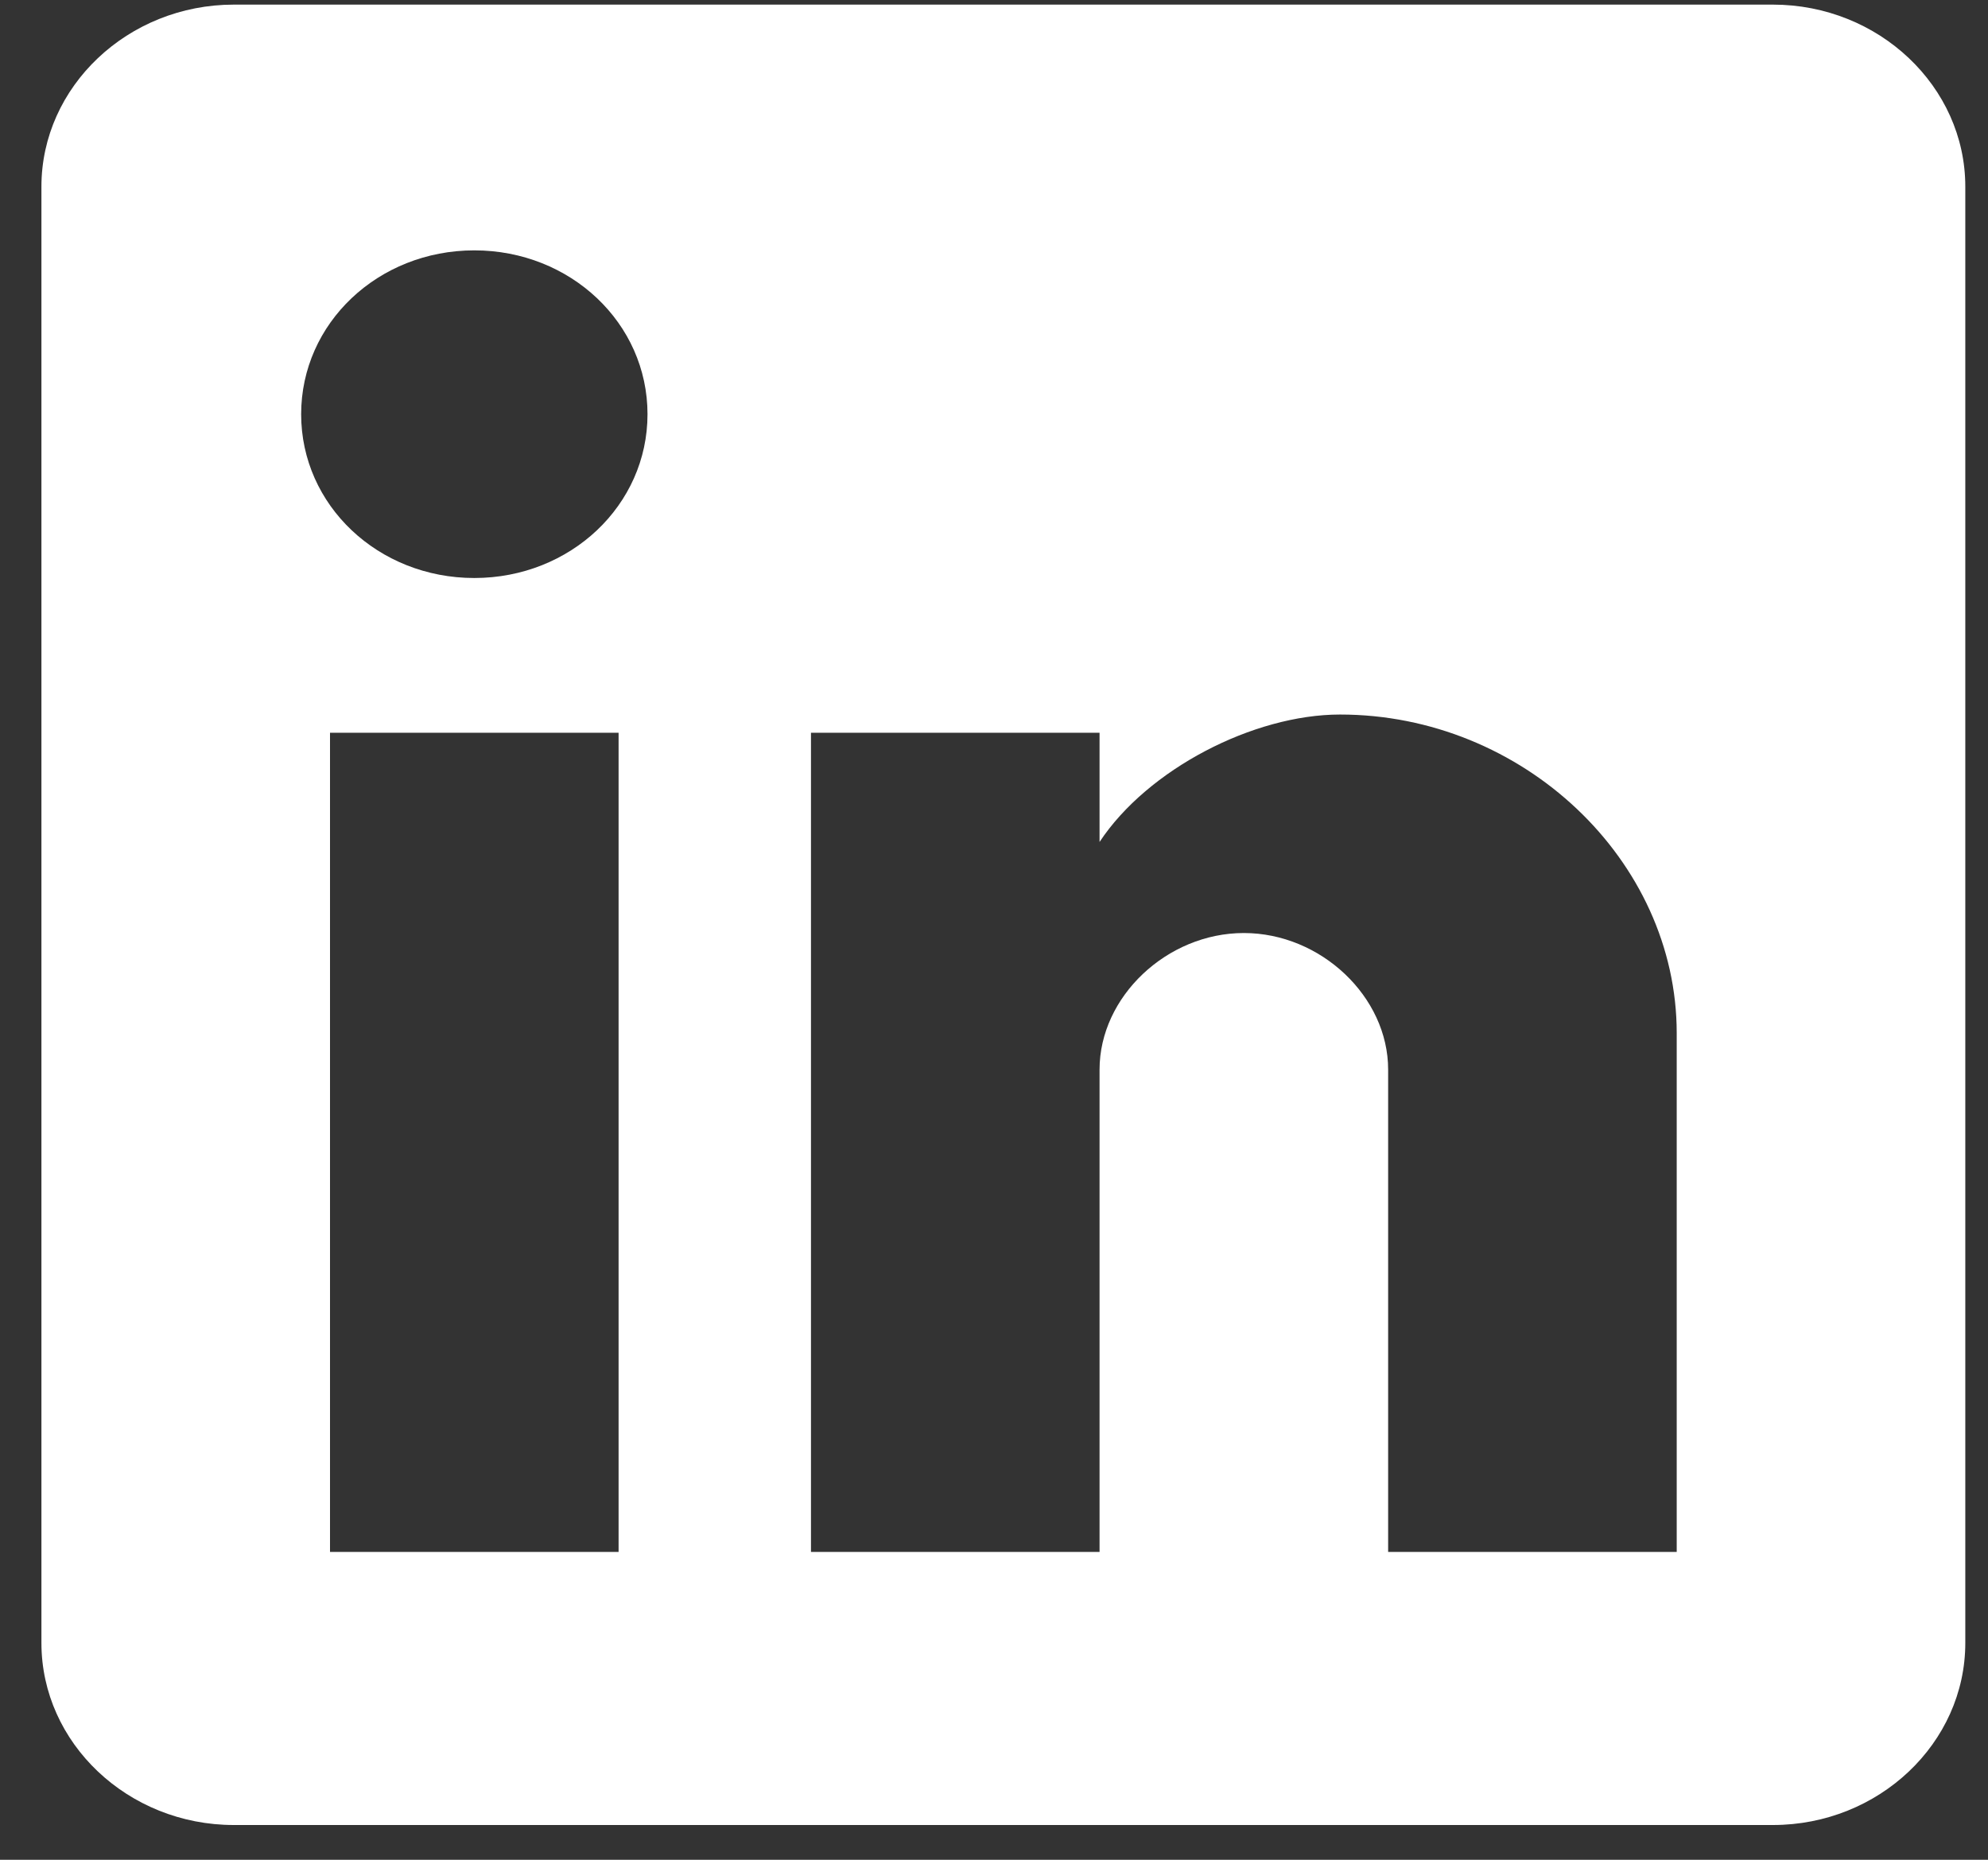 <svg width="31" height="29" viewBox="0 0 31 29" fill="none" xmlns="http://www.w3.org/2000/svg">
<rect x="0" y="0" width="31" height="29" fill="#333333" stroke="none"/>
<path d="M27.646 0.072H3.646C1.996 0.072 0.646 1.349 0.646 2.91V25.619C0.646 27.181 1.996 28.458 3.646 28.458H27.646C29.297 28.458 30.646 27.181 30.646 25.619V2.91C30.646 1.349 29.297 0.072 27.646 0.072ZM9.646 24.2H5.146V11.426H9.646V24.2ZM7.396 9.013C5.896 9.013 4.696 7.878 4.696 6.459C4.696 5.039 5.896 3.904 7.396 3.904C8.896 3.904 10.097 5.039 10.097 6.459C10.097 7.878 8.896 9.013 7.396 9.013ZM26.146 24.2H21.646V16.678C21.646 15.542 20.596 14.549 19.396 14.549C18.197 14.549 17.146 15.542 17.146 16.678V24.2H12.646V11.426H17.146V13.129C17.896 11.994 19.547 11.142 20.896 11.142C23.747 11.142 26.146 13.413 26.146 16.11V24.2Z" fill="white"/>
</svg>

